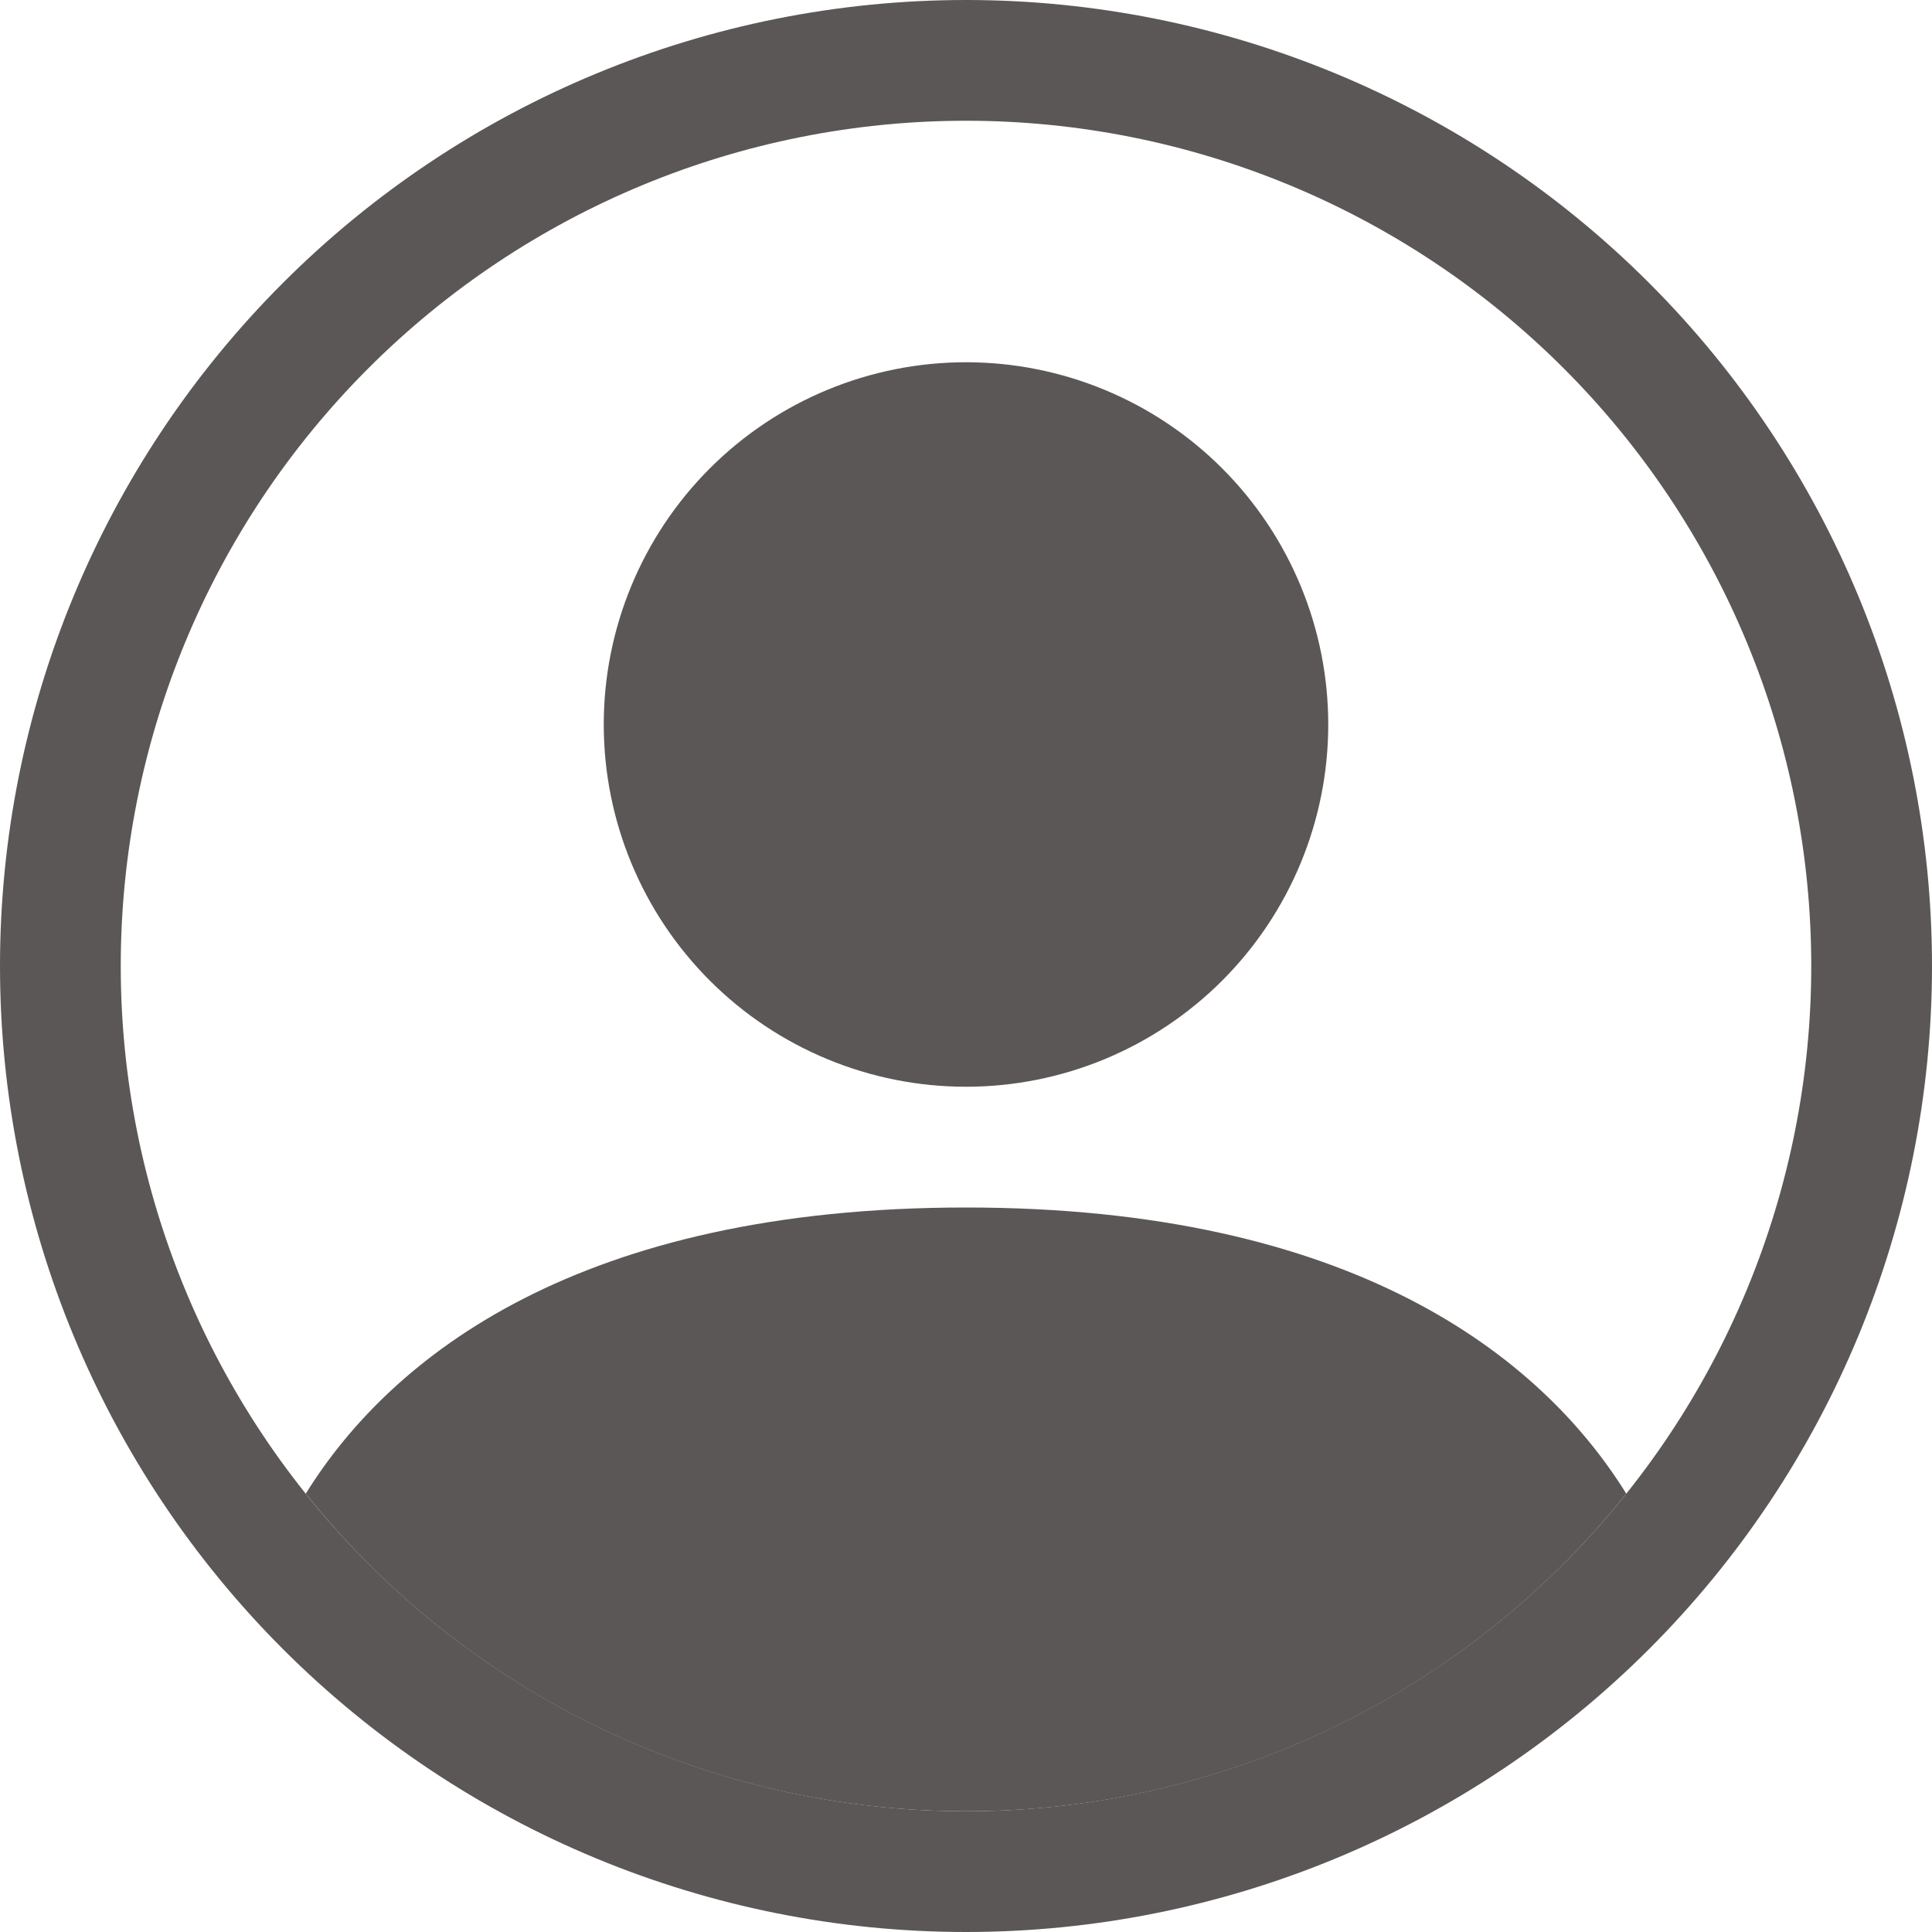 <svg width="50" height="50" viewBox="0 0 50 50" fill="none" xmlns="http://www.w3.org/2000/svg">
<path d="M42.088 38.656C39.869 35.081 34.984 31.25 25 31.25C15.016 31.25 10.134 35.078 7.913 38.656C9.96 41.223 12.559 43.294 15.518 44.717C18.476 46.14 21.717 46.878 25 46.875C28.283 46.878 31.524 46.14 34.483 44.717C37.441 43.294 40.041 41.223 42.088 38.656V38.656Z" fill="#5C5757"/>
<path fill-rule="evenodd" clip-rule="evenodd" d="M25 28.125C27.486 28.125 29.871 27.137 31.629 25.379C33.387 23.621 34.375 21.236 34.375 18.75C34.375 16.264 33.387 13.879 31.629 12.121C29.871 10.363 27.486 9.375 25 9.375C22.514 9.375 20.129 10.363 18.371 12.121C16.613 13.879 15.625 16.264 15.625 18.75C15.625 21.236 16.613 23.621 18.371 25.379C20.129 27.137 22.514 28.125 25 28.125V28.125Z" fill="#5C5757"/>
<path fill-rule="evenodd" clip-rule="evenodd" d="M25 3.125C19.198 3.125 13.634 5.43 9.532 9.532C5.43 13.634 3.125 19.198 3.125 25C3.125 30.802 5.43 36.366 9.532 40.468C13.634 44.57 19.198 46.875 25 46.875C30.802 46.875 36.366 44.57 40.468 40.468C44.57 36.366 46.875 30.802 46.875 25C46.875 19.198 44.57 13.634 40.468 9.532C36.366 5.43 30.802 3.125 25 3.125V3.125ZM0 25C0 18.37 2.634 12.011 7.322 7.322C12.011 2.634 18.37 0 25 0C31.63 0 37.989 2.634 42.678 7.322C47.366 12.011 50 18.37 50 25C50 31.63 47.366 37.989 42.678 42.678C37.989 47.366 31.63 50 25 50C18.37 50 12.011 47.366 7.322 42.678C2.634 37.989 0 31.63 0 25V25Z" fill="#5C5757"/>
</svg>
